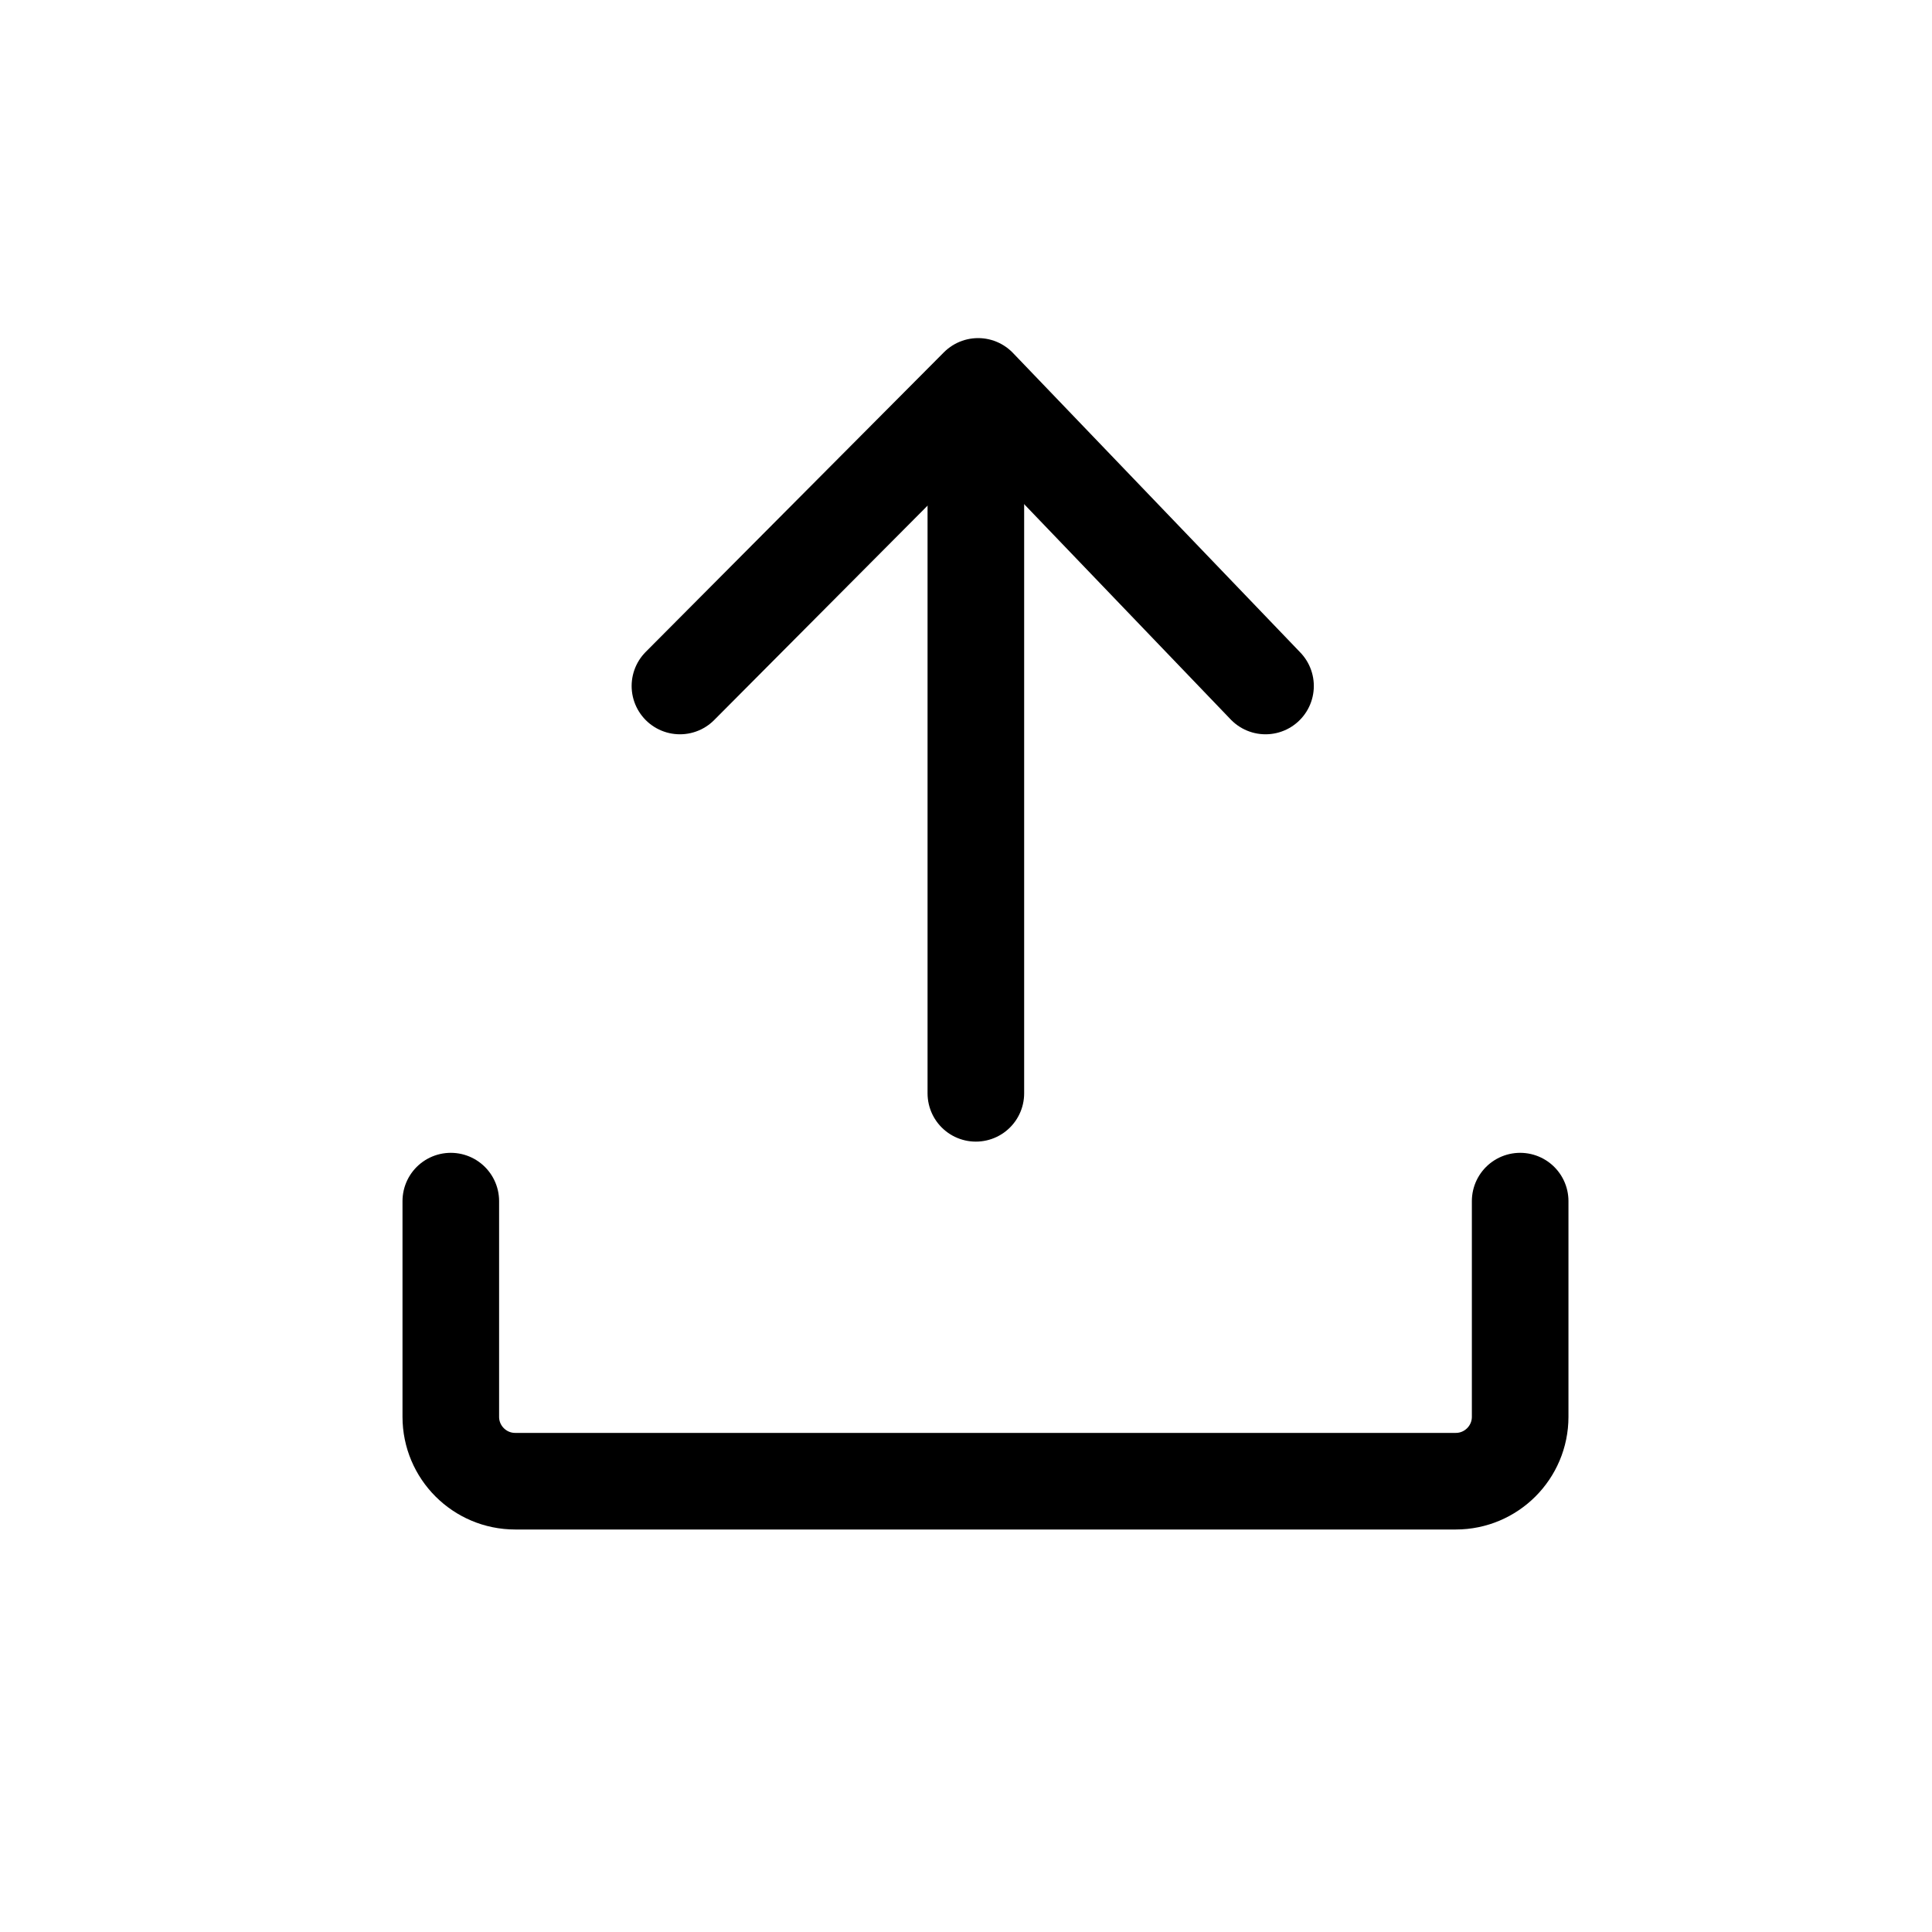 <svg width="30" height="30" viewBox="0 0 30 30" fill="none" xmlns="http://www.w3.org/2000/svg">
<path d="M19.651 10.652L15.188 6L10.558 10.652" stroke="black" stroke-width="1.5" stroke-linecap="round" stroke-linejoin="round"/>
<path d="M15.153 7.075L15.153 16.977" stroke="black" stroke-width="1.5" stroke-linecap="round" stroke-linejoin="round"/>
<path d="M7 18.651V22C7 22.552 7.448 23 8 23H22.605C23.157 23 23.605 22.552 23.605 22V18.651" stroke="black" stroke-width="1.5" stroke-linecap="round" stroke-linejoin="round"/>
</svg>

